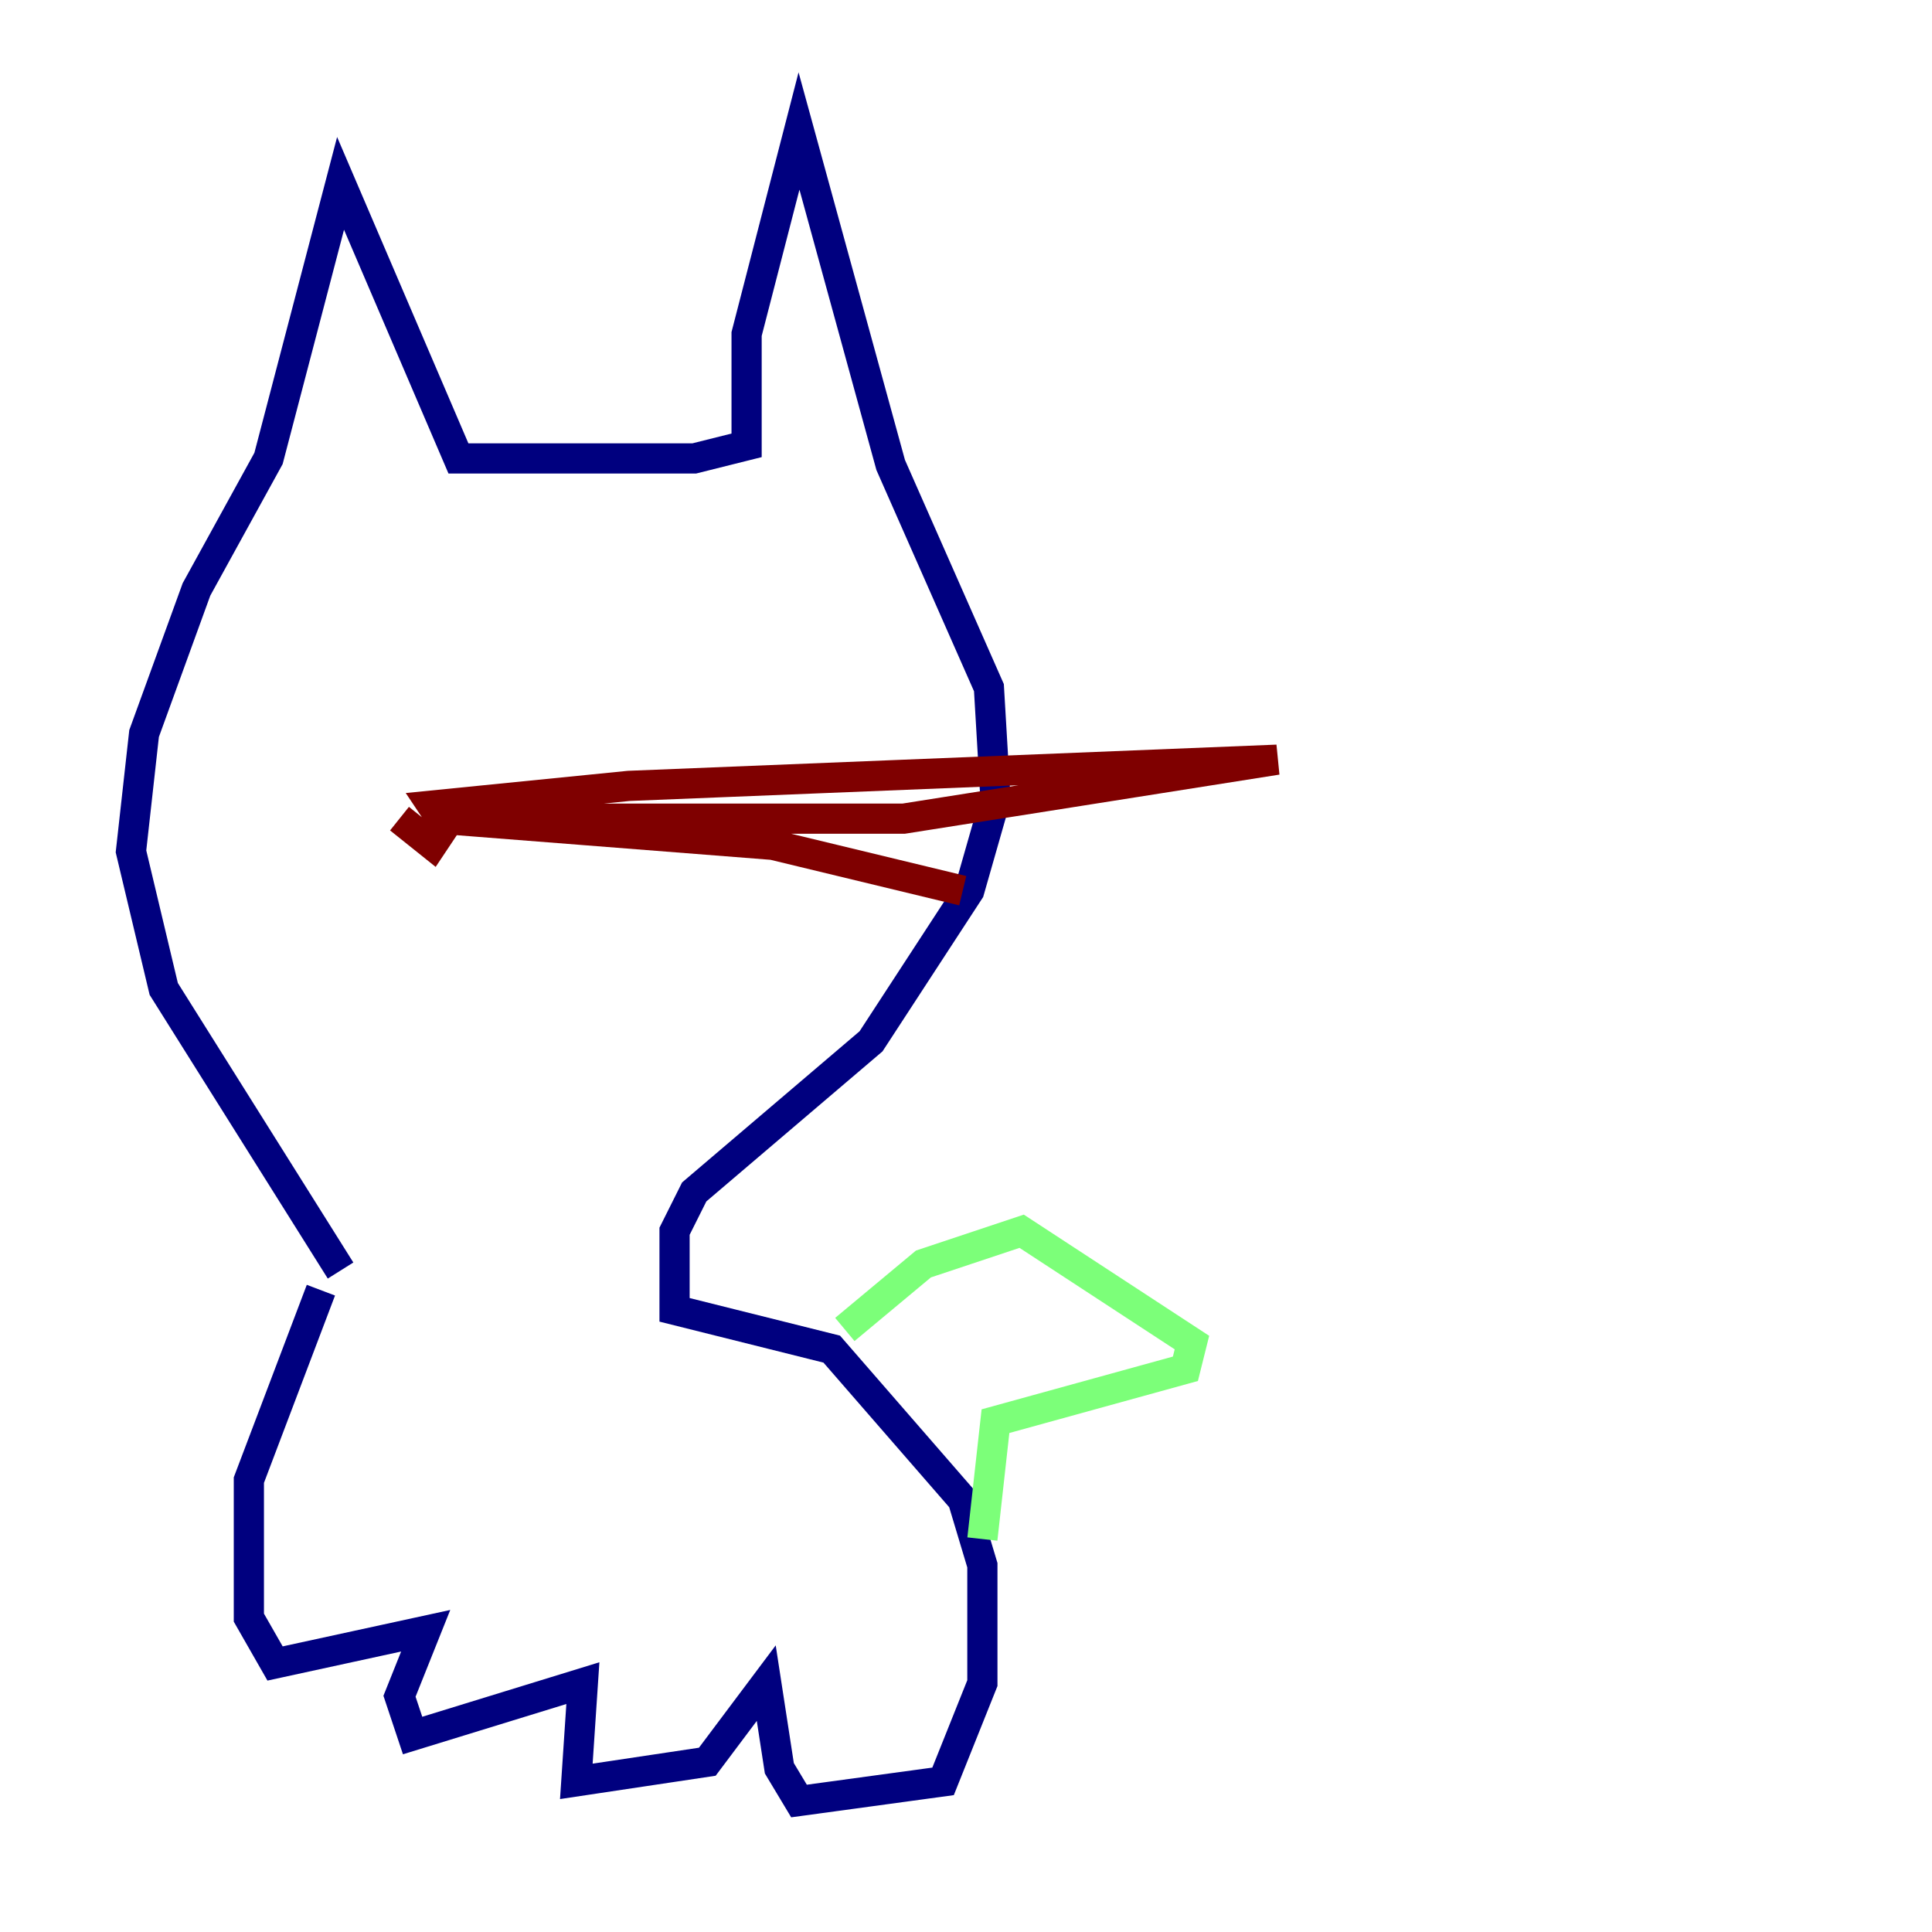 <?xml version="1.0" encoding="utf-8" ?>
<svg baseProfile="tiny" height="128" version="1.2" viewBox="0,0,128,128" width="128" xmlns="http://www.w3.org/2000/svg" xmlns:ev="http://www.w3.org/2001/xml-events" xmlns:xlink="http://www.w3.org/1999/xlink"><defs /><polyline fill="none" points="22.563,84.176 10.848,65.519 8.678,56.407 9.546,48.597 13.017,39.051 17.79,30.373 22.563,12.149 30.373,30.373 45.993,30.373 49.464,29.505 49.464,22.129 52.936,8.678 59.01,30.807 65.519,45.559 65.953,52.936 64.217,59.01 57.709,68.99 45.993,78.969 44.691,81.573 44.691,86.78 55.105,89.383 63.783,99.363 65.085,103.702 65.085,111.512 62.481,118.02 52.936,119.322 51.634,117.153 50.766,111.512 46.861,116.719 38.183,118.02 38.617,111.512 27.336,114.983 26.468,112.38 28.203,108.041 18.224,110.21 16.488,107.173 16.488,98.061 21.261,85.478" stroke="#00007f" stroke-width="2" /><polyline fill="none" points="55.973,88.081 61.18,83.742 67.688,81.573 78.969,88.949 78.536,90.685 65.953,94.156 65.085,101.966" stroke="#7cff79" stroke-width="2" /><polyline fill="none" points="26.468,54.237 28.637,55.973 29.505,54.671 28.637,53.37 41.654,52.068 84.61,50.332 59.878,54.237 29.071,54.237 51.2,55.973 63.783,59.01" stroke="#7f0000" stroke-width="2" /></svg>